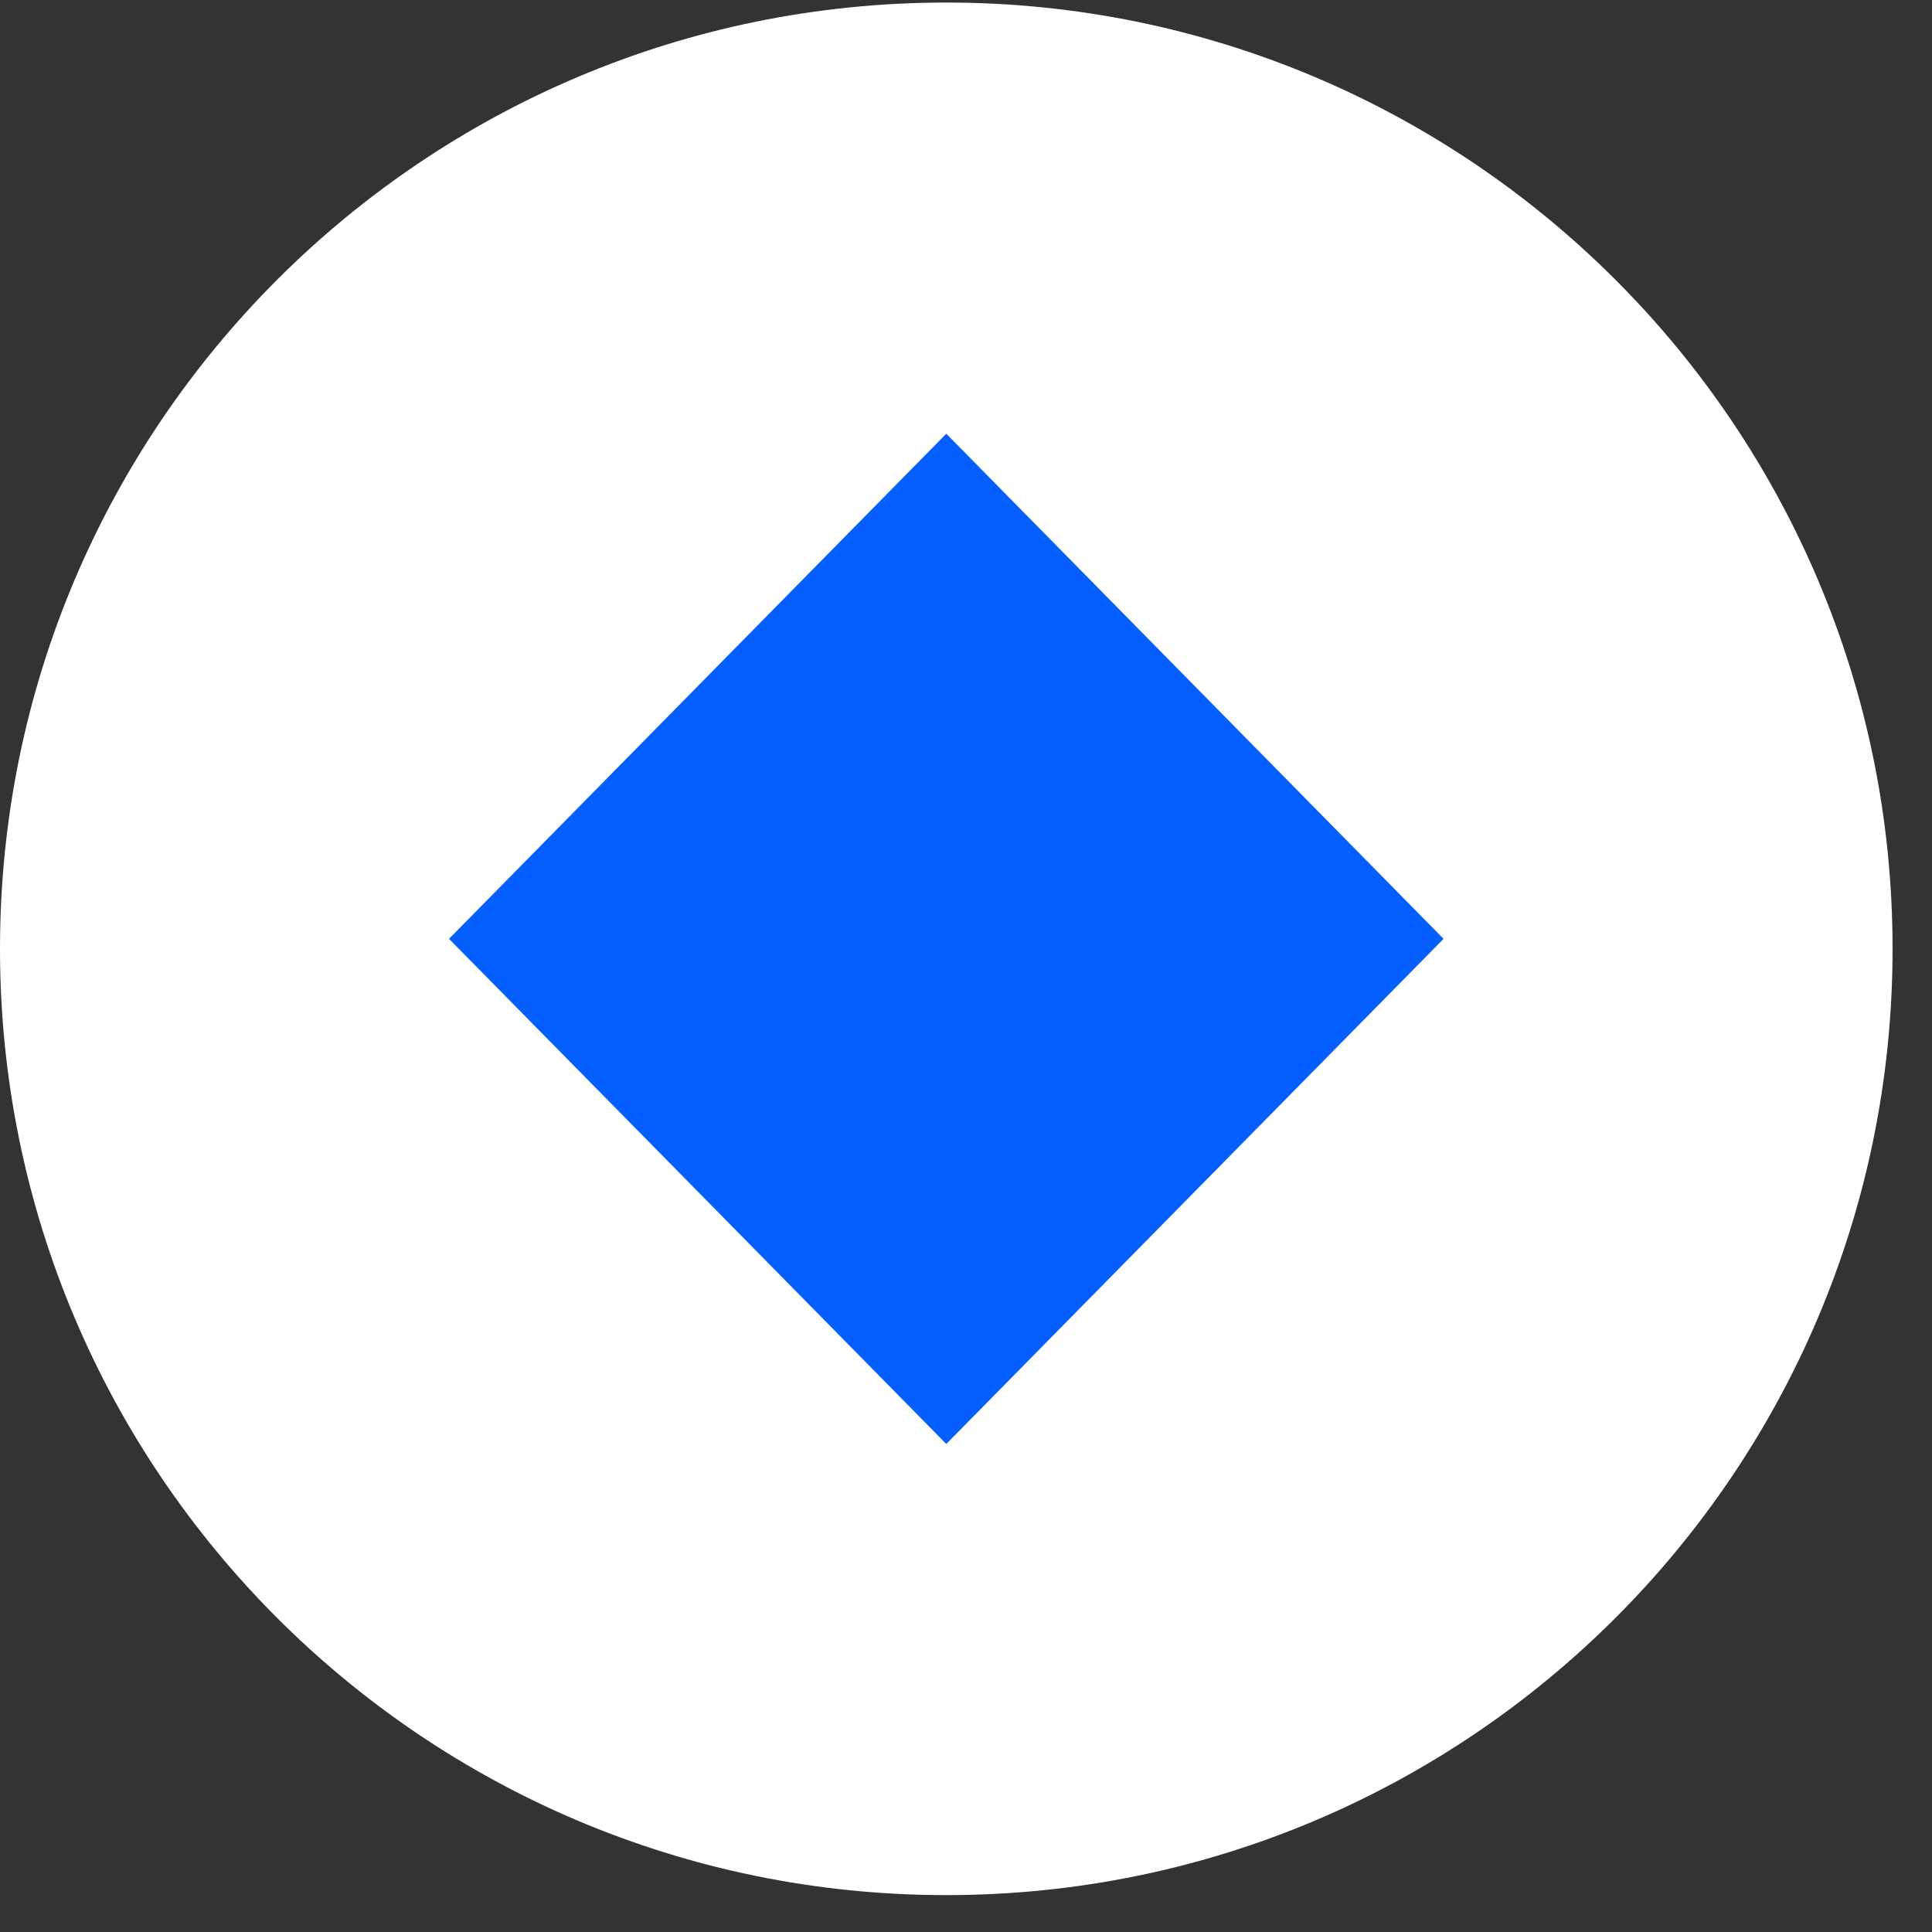 <svg width="98" height="98" viewBox="0 0 98 98" fill="none" xmlns="http://www.w3.org/2000/svg">
<rect x="0" y="0" width="98" height="98" fill="#333333" stroke="none"/>
<path d="M48 96.129C74.51 96.129 96 74.639 96 48.129C96 21.619 74.51 0.129 48 0.129C21.49 0.129 0 21.619 0 48.129C0 74.639 21.49 96.129 48 96.129Z" fill="white"/>
<path d="M73.225 47.622L48 22L22.776 47.622L48 73.245L73.225 47.622Z" fill="#055FFE"/>
</svg>
